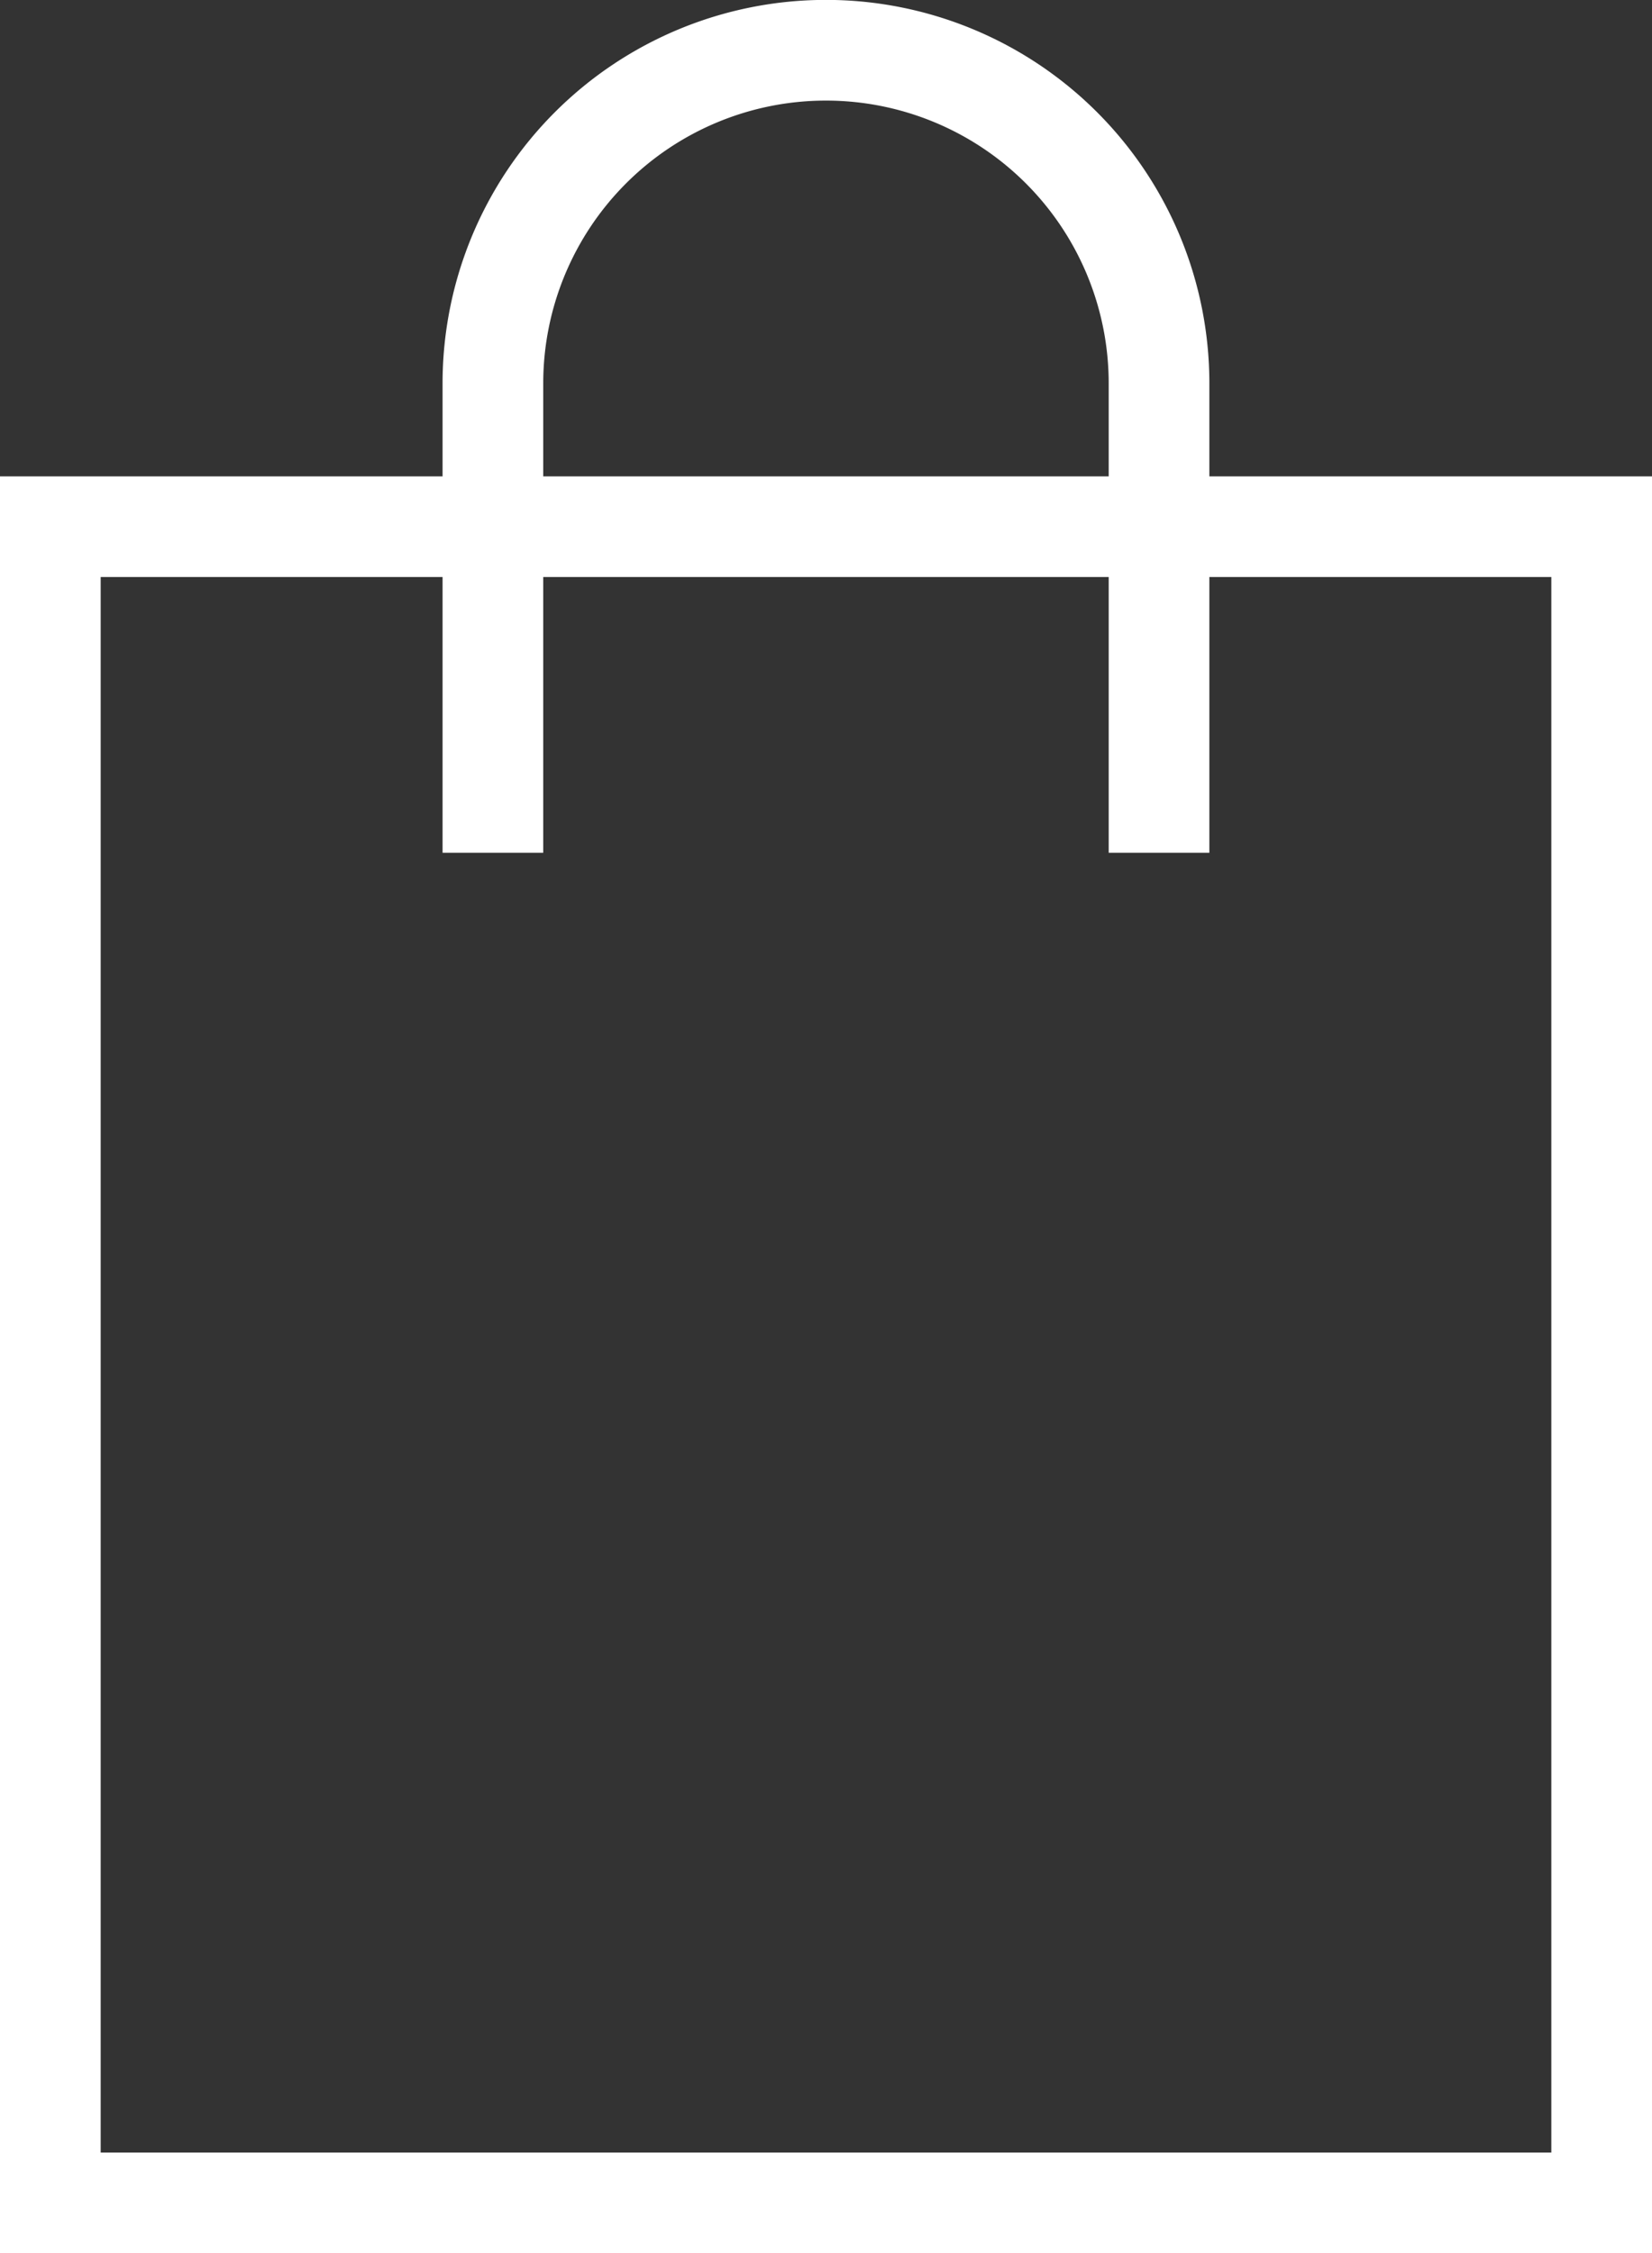 <svg xmlns="http://www.w3.org/2000/svg" width="24.614" height="33.568" viewBox="0 0 24.614 33.568">
  <rect x="0" y="0" width="24.614" height="33.568" fill="#333333" stroke="none"/>
  <g id="Group_1398" data-name="Group 1398" transform="translate(-1655.79 -56.182)">
    <g id="Group_1301" data-name="Group 1301" transform="translate(1656.54 56.931)">
      <rect id="Rectangle_254" data-name="Rectangle 254" width="23.114" height="24.971" transform="translate(0 7.097)" fill="none" stroke="#fff" stroke-miterlimit="10" stroke-width="1.5"/>
      <path id="Path_3415" data-name="Path 3415" d="M727.5,233.924v-6.993a4.962,4.962,0,1,0-9.925,0v6.993" transform="translate(-710.981 -221.969)" fill="none" stroke="#fff" stroke-miterlimit="10" stroke-width="1.5"/>
    </g>
  </g>
</svg>
